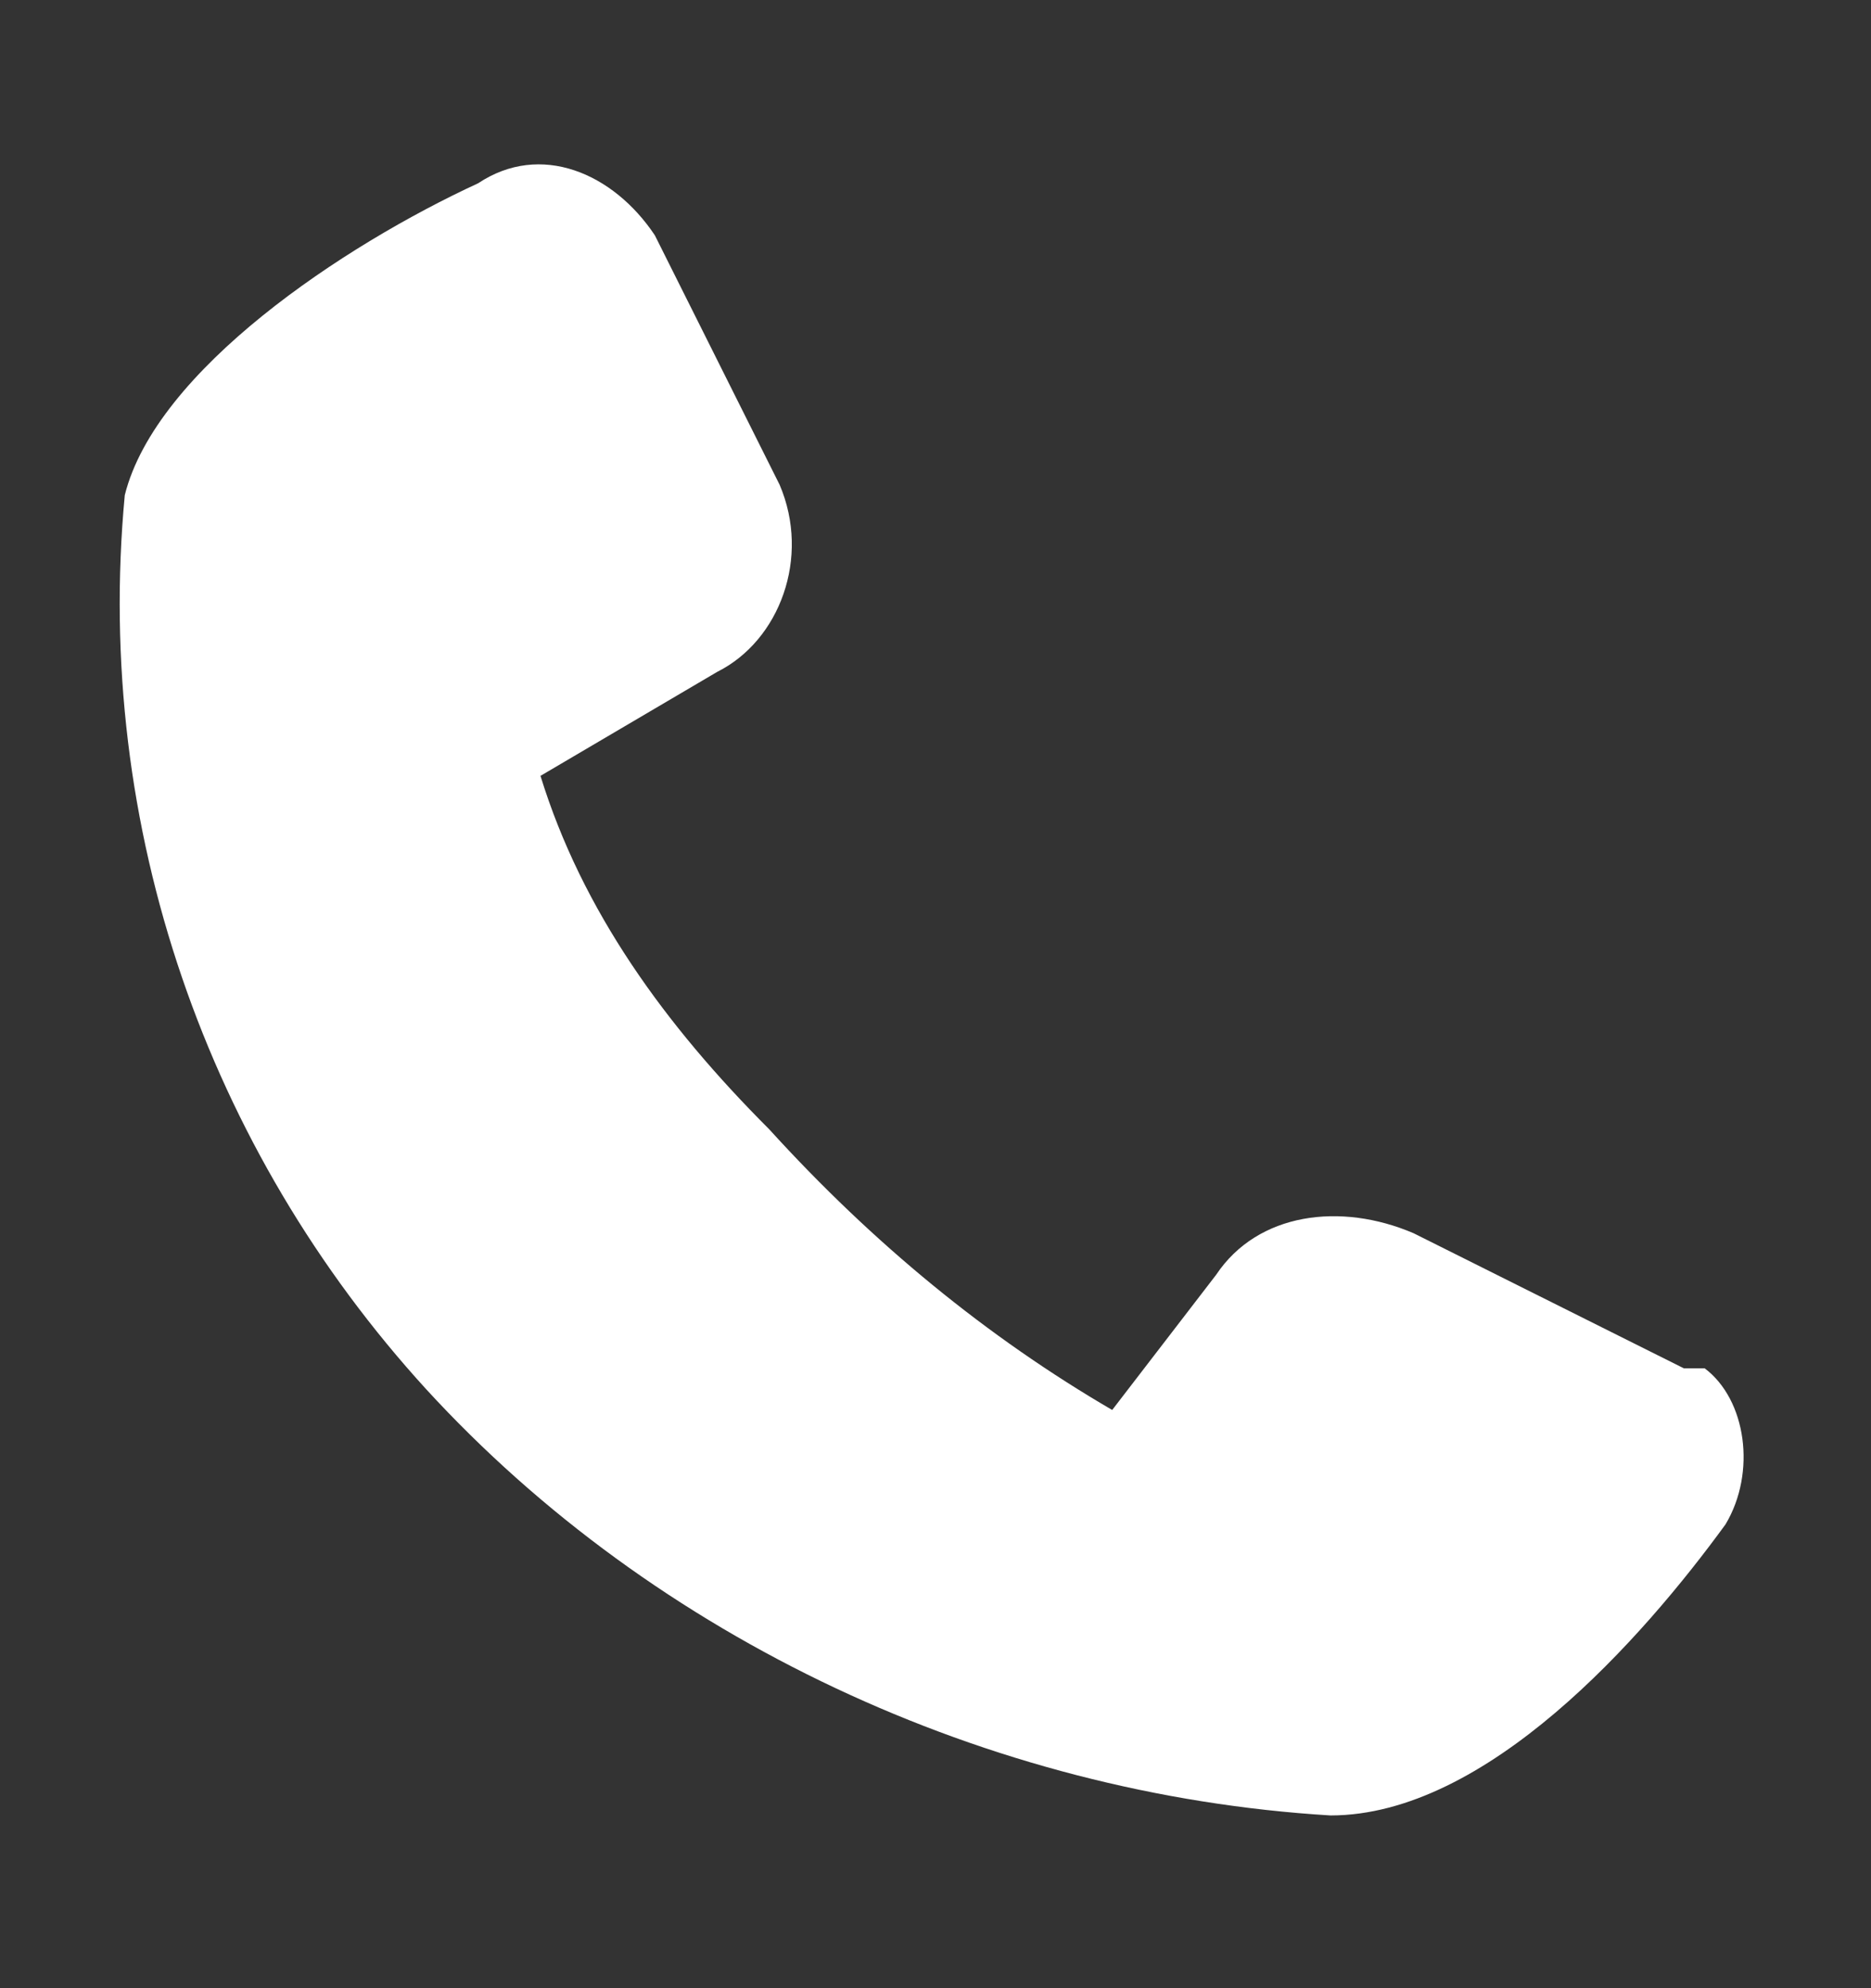<svg width="16" height="17" viewBox="0 0 16 17" fill="none" xmlns="http://www.w3.org/2000/svg">
<rect x="0" y="0" width="16" height="17" fill="#333333" stroke="none"/>
<path d="M14.4 11.7L12.089 10.545C11.467 10.278 10.756 10.367 10.4 10.9L9.511 12.056C8.444 11.434 7.467 10.634 6.578 9.656C5.689 8.767 4.978 7.789 4.622 6.634L6.133 5.745C6.667 5.478 6.933 4.767 6.667 4.145L5.6 2.012C5.244 1.478 4.622 1.212 4.089 1.567C2.933 2.1 1.333 3.167 1.067 4.234C0.8 7.078 1.778 9.834 3.644 11.878C5.6 14.012 8.444 15.345 11.378 15.523C12.711 15.523 14.044 14.012 14.756 13.034C15.022 12.589 14.933 11.967 14.578 11.7C14.578 11.7 14.489 11.7 14.4 11.7Z" fill="white"/>
</svg>
